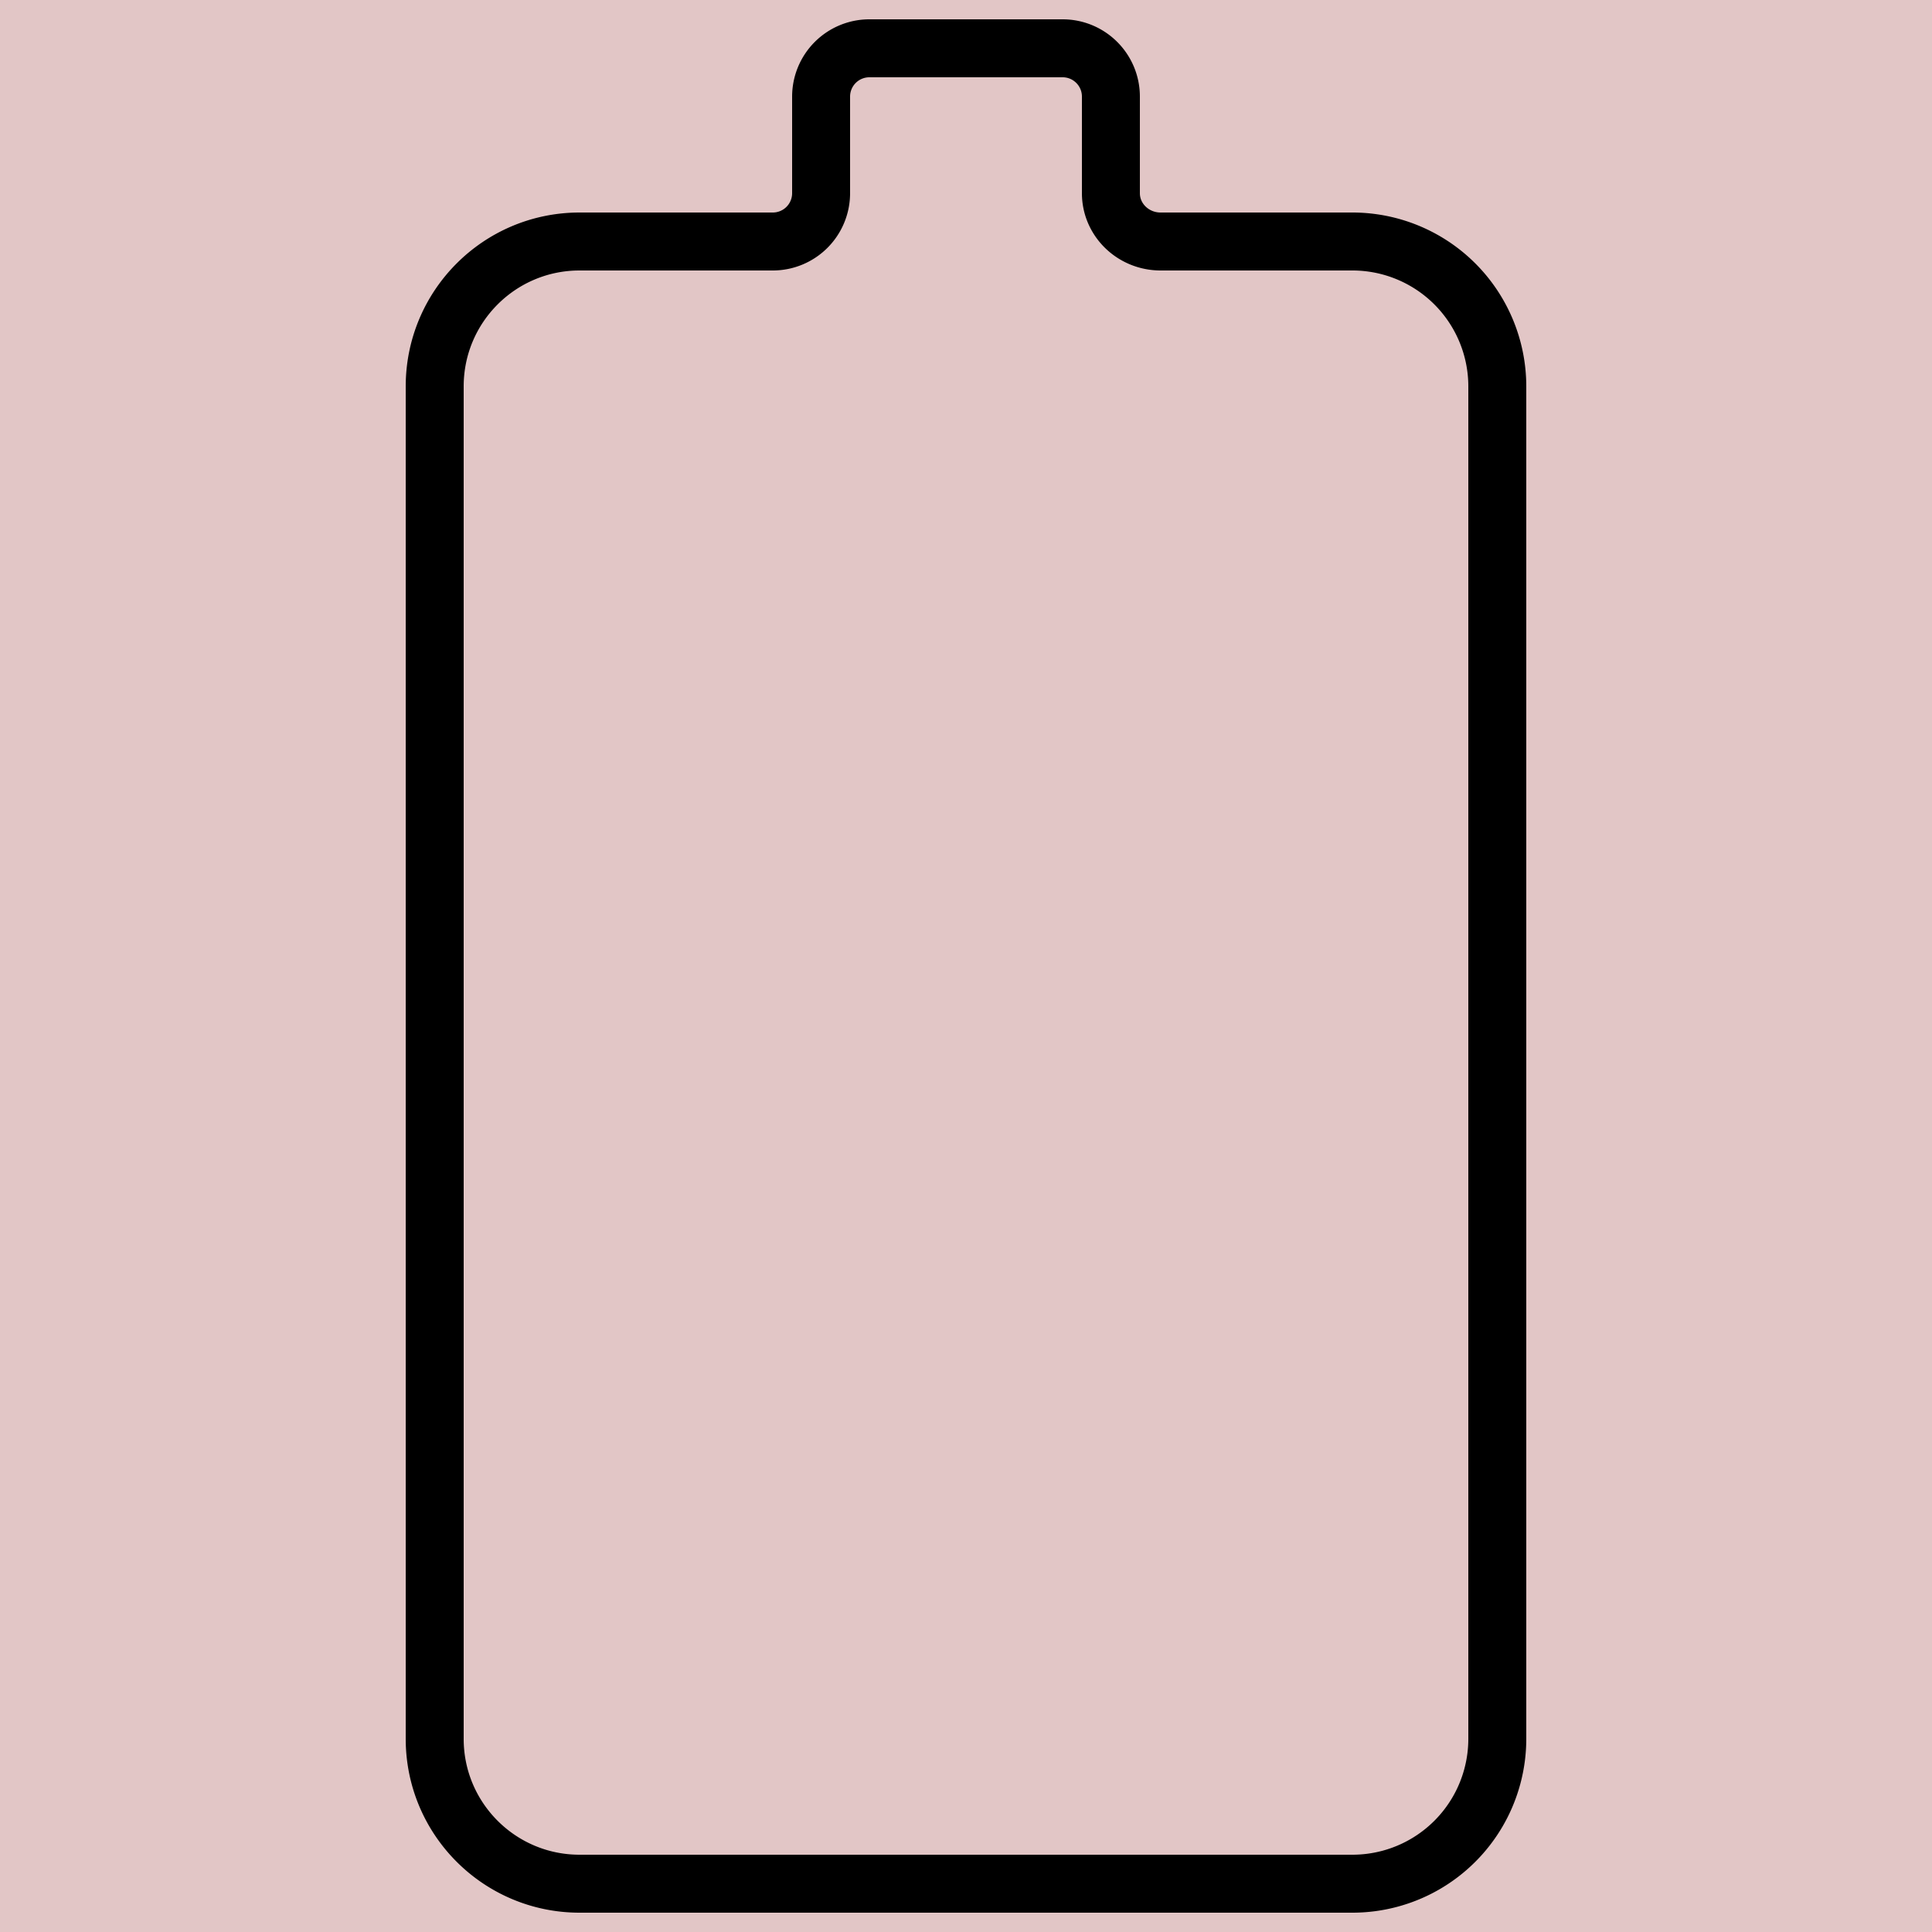 <?xml version="1.0" encoding="UTF-8" standalone="no"?>
<svg version="1.1" width="26.458mm" height="26.458mm" viewBox="0 0 75 75" id="svg165" xml:space="preserve" xmlns="http://www.w3.org/2000/svg" xmlns:svg="http://www.w3.org/2000/svg"><defs id="defs165" /><g id="layer1" style="opacity:1" transform="translate(-236.25,-866.251)"><g id="g212-0" transform="translate(3.3712827e-7,78.75)"><path d="M 236.25,862.501 H 311.25 V 787.501 h -75 z" style="display:inline;opacity:1;fill:#80000000;fill-opacity:0.225;stroke:none;stroke-width:0.753;stroke-linecap:round;stroke-linejoin:round;stroke-dasharray:none;stroke-opacity:1" id="path154-9-7-18-9-5-8" /><path style="fill:none;stroke:currentColor;stroke-width:2.25;stroke-linecap:butt;stroke-linejoin:miter;stroke-dasharray:none;stroke-opacity:1" d="m 245.625,802.501 c 27.186,-2e-5 36.288,0 52.5,0 3.107,0 5.625,2.518 5.625,5.625 v 7.5 a 1.875,1.875 45 0 0 1.875,1.875 h 3.75 a 1.875,1.875 45 0 1 1.875,1.875 v 7.5 c 0,1.036 -0.839,1.875 -1.875,1.875 -1.874,-10e-6 -3.034,-10e-6 -3.75,-10e-6 -1.036,0 -1.875,0.864 -1.875,1.93 v 7.445 a 5.625,5.625 135 0 1 -5.625,5.625 H 245.625 a 5.625,5.625 45 0 1 -5.625,-5.625 l -1e-5,-30 c 0,-3.107 2.518,-5.625 5.625,-5.625 z" id="path211-3" transform="rotate(-90,275.625,825.001)" /></g></g><style type="text/css" id="style1">.st0{fill:none;stroke:#000000;stroke-width:2;stroke-miterlimit:10;}.st1{fill:none;stroke:#000000;stroke-width:2;stroke-linecap:round;stroke-miterlimit:10;}.st2{fill:none;stroke:#000000;stroke-width:2;stroke-linecap:round;stroke-linejoin:round;stroke-miterlimit:10;}.st3{fill:none;stroke:#000000;stroke-linecap:round;stroke-miterlimit:10;}.st4{fill:none;stroke:#000000;stroke-width:3;stroke-linecap:round;stroke-miterlimit:10;}.st5{fill:#FFFFFF;}.st6{stroke:#000000;stroke-width:2;stroke-miterlimit:10;}.st7{fill:none;stroke:#000000;stroke-width:2;stroke-linejoin:round;stroke-miterlimit:10;}.st8{fill:none;}.st9{fill:none;stroke:#000000;stroke-width:0;stroke-linecap:round;stroke-linejoin:round;}</style><style type="text/css" id="style1-5">.st0{fill:none;stroke:#000000;stroke-width:2;stroke-miterlimit:10;}.st1{fill:none;stroke:#000000;stroke-width:2;stroke-linecap:round;stroke-miterlimit:10;}.st2{fill:none;stroke:#000000;stroke-width:2;stroke-linecap:round;stroke-linejoin:round;stroke-miterlimit:10;}.st3{fill:none;stroke:#000000;stroke-linecap:round;stroke-miterlimit:10;}.st4{fill:none;stroke:#000000;stroke-width:3;stroke-linecap:round;stroke-miterlimit:10;}.st5{fill:#FFFFFF;}.st6{stroke:#000000;stroke-width:2;stroke-miterlimit:10;}.st7{fill:none;stroke:#000000;stroke-width:2;stroke-linejoin:round;stroke-miterlimit:10;}.st8{fill:none;}.st9{fill:none;stroke:#000000;stroke-width:0;stroke-linecap:round;stroke-linejoin:round;}</style></svg>

